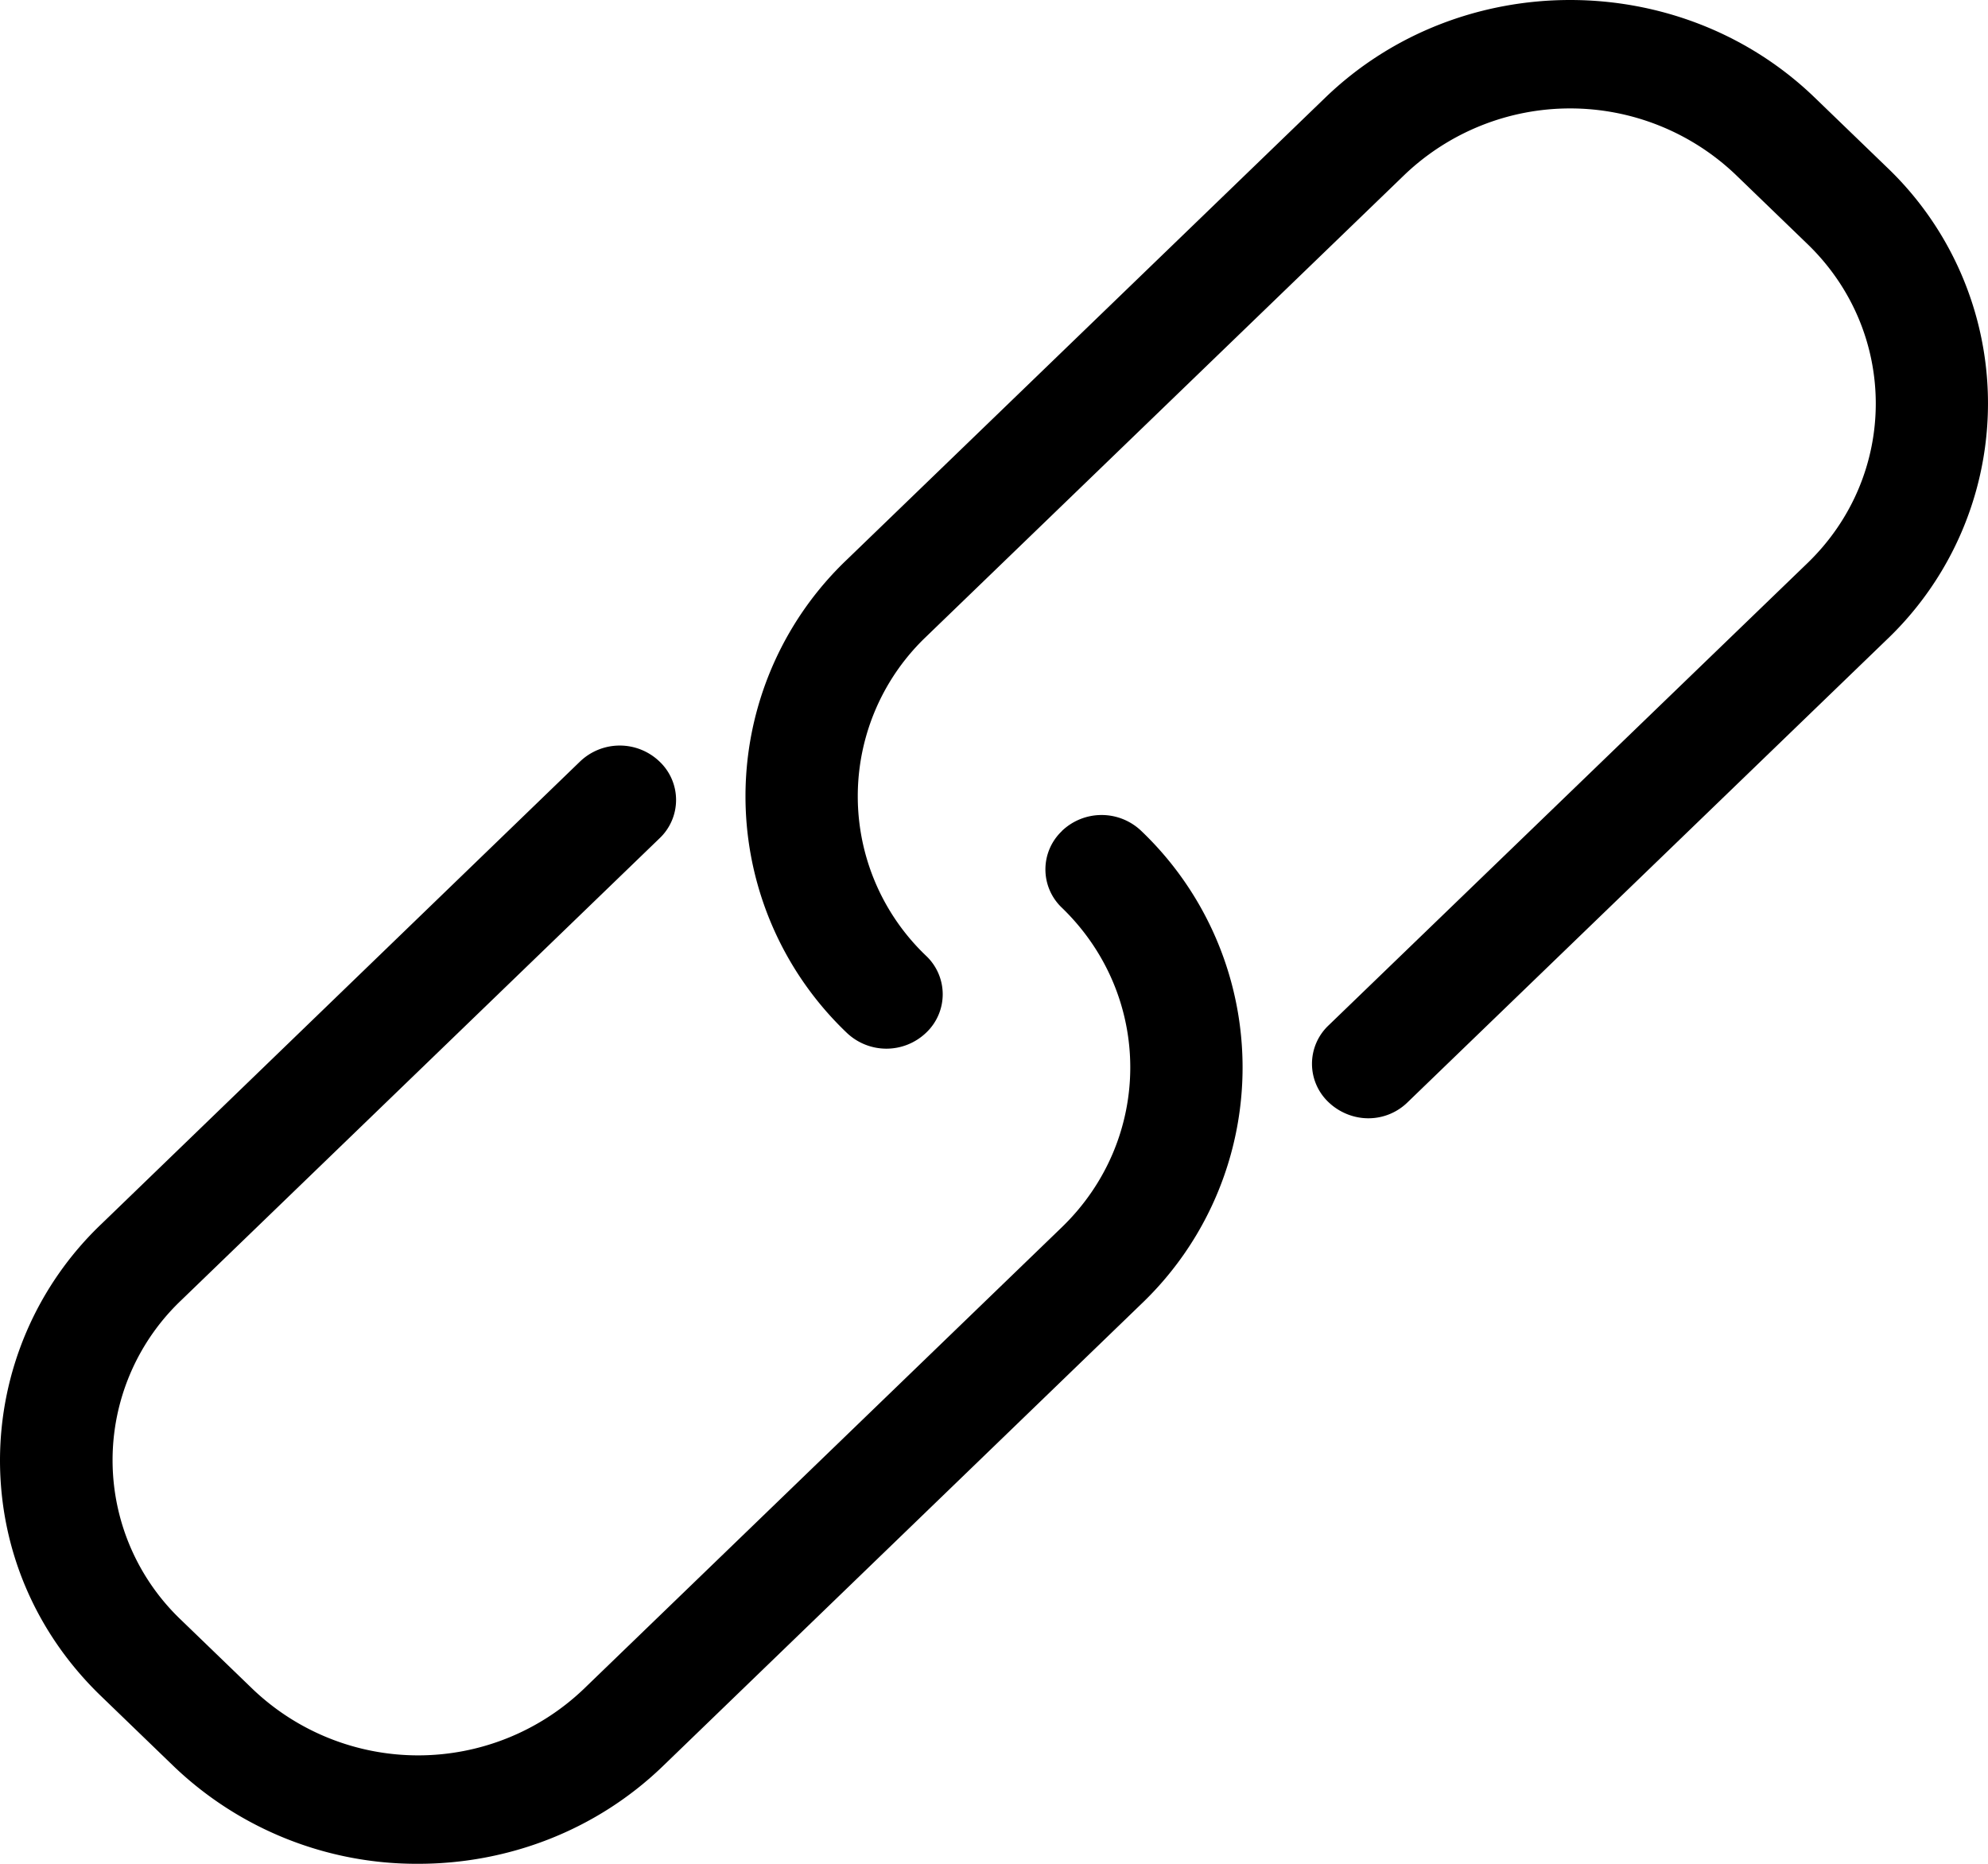 <svg xmlns="http://www.w3.org/2000/svg" width="16" height="15" viewBox="0 0 16 15">
    <g fill="#000" fill-rule="nonzero">
        <path d="M8.547 6.688a.425.425 0 0 0 0 .618c.733.709.733 1.86 0 2.57l-3.852 3.72a1.929 1.929 0 0 1-2.659 0l-.58-.56a1.775 1.775 0 0 1 0-2.569l3.852-3.72a.425.425 0 0 0 0-.618.462.462 0 0 0-.64 0l-3.85 3.72A2.63 2.63 0 0 0 0 11.752c0 .718.288 1.394.817 1.902l.58.56A2.827 2.827 0 0 0 3.366 15c.713 0 1.426-.262 1.969-.786l3.851-3.72a2.63 2.63 0 0 0 0-3.806.462.462 0 0 0-.64 0z"/>
        <path d="M15.186 1.346l-.58-.56c-1.085-1.048-2.854-1.048-3.94 0l-3.852 3.72a2.63 2.63 0 0 0 0 3.805.462.462 0 0 0 .64 0 .425.425 0 0 0 0-.618 1.774 1.774 0 0 1 0-2.569l3.853-3.72a1.93 1.93 0 0 1 2.66 0l.58.56c.733.708.733 1.86 0 2.568l-3.854 3.72a.425.425 0 0 0 0 .619c.088.084.205.129.319.129a.45.45 0 0 0 .318-.13l3.853-3.72a2.626 2.626 0 0 0 .003-3.804z"/>
    </g>
</svg>
